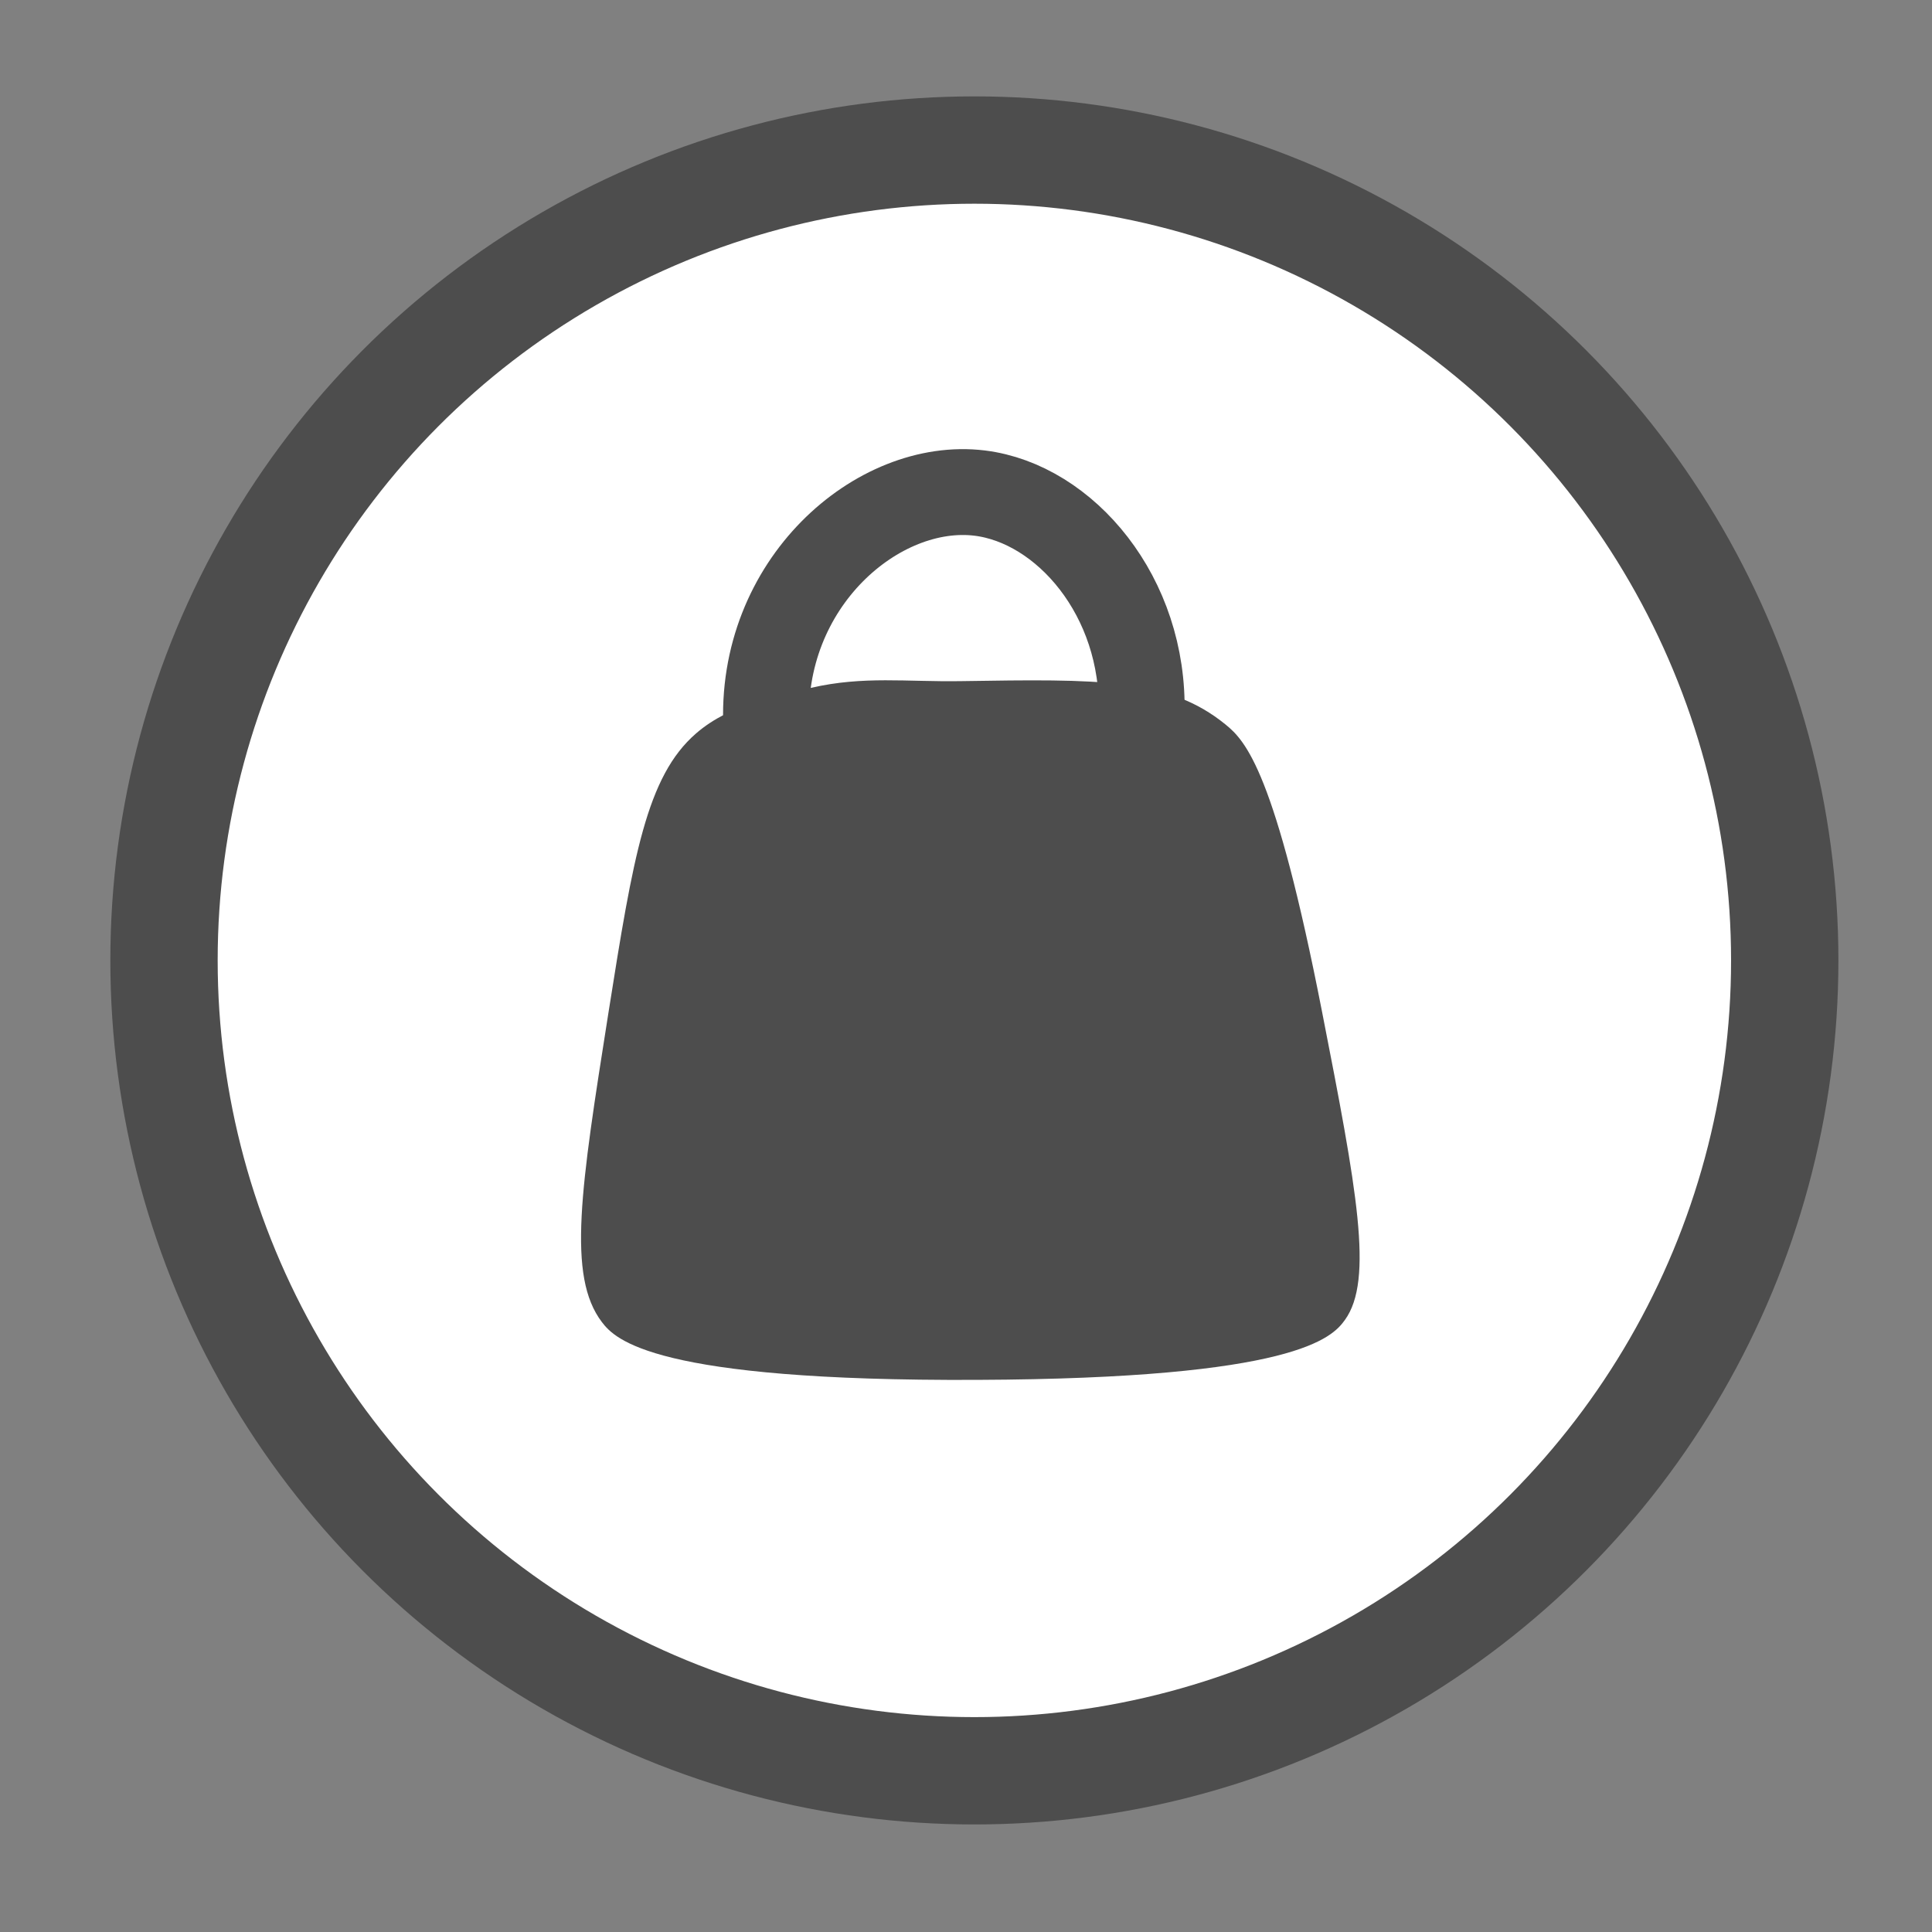 <?xml version="1.0" encoding="utf-8"?>
<!-- Generator: Adobe Illustrator 23.1.0, SVG Export Plug-In . SVG Version: 6.00 Build 0)  -->
<svg version="1.1" xmlns="http://www.w3.org/2000/svg" xmlns:xlink="http://www.w3.org/1999/xlink" x="0px" y="0px"
	 viewBox="0 0 90 90" style="enable-background:new 0 0 90 90;" xml:space="preserve">
<rect x="0" y="0" width="90" height="90" fill="#808080" stroke="none"/>
<style type="text/css">
	.st0{display:none;}
	.st1{display:inline;fill:#FFFFFF;stroke:#4D4D4D;stroke-width:5;stroke-miterlimit:10;}
	.st2{display:inline;fill:#4D4D4D;stroke:#4D4D4D;stroke-width:4;stroke-miterlimit:10;}
	.st3{fill:#FFFFFF;stroke:#4D4D4D;stroke-width:5;stroke-miterlimit:10;}
	.st4{fill:#4D4D4D;}
	.st5{fill:none;stroke:#4D4D4D;stroke-width:4;stroke-miterlimit:10;}
</style>
<g id="Layer_1" class="st0">
	<circle class="st1" cx="45.39" cy="44.74" r="37.75"/>
	<path class="st2" d="M44.6,16.85c4.22,0.18,7.4,3.92,7.34,7.99c-0.05,4.09-3.36,7.61-7.34,7.77c-4.57,0.19-8.41-4.11-7.99-8.64
		C36.97,20.1,40.4,16.67,44.6,16.85z"/>
	<path class="st2" d="M44.93,39.32c3.22,0.04,5.62,2.24,7.97,4.41c5.63,5.17,11.51,15.45,7.97,22.03
		c-4.78,8.87-25.79,9.26-31.05,0.21C24.54,56.87,35.71,39.2,44.93,39.32z"/>
</g>
<g id="Layer_2">
	<circle class="st3" cx="45.39" cy="44.74" r="37.75"/>
	<path class="st4" d="M32.42,34.17c-2.3,2-2.92,5.7-4.08,13.03c-1.29,8.17-1.93,12.25-0.3,14.39c0.61,0.8,2.4,2.76,17.48,2.69
		c14.83-0.06,16.54-1.97,17.13-2.79c1.35-1.87,0.56-6.07-1.07-14.39c-2.18-11.13-3.54-12.58-4.49-13.35
		c-2.66-2.17-5.89-2.12-12.34-2.02c-2.52,0.04-4.52-0.25-6.96,0.31C36.37,32.37,34.05,32.75,32.42,34.17z"/>
	<path class="st5" d="M35.7,33.94c-0.37-6.77,5.21-11.55,9.94-10.97c3.97,0.49,7.69,4.82,7.54,10.28"/>
	<g>
	</g>
	<g>
	</g>
	<g>
	</g>
	<g>
	</g>
	<g>
	</g>
	<g>
	</g>
	<g>
	</g>
	<g>
	</g>
	<g>
	</g>
	<g>
	</g>
	<g>
	</g>
	<g>
	</g>
	<g>
	</g>
	<g>
	</g>
	<g>
	</g>
</g>
</svg>
